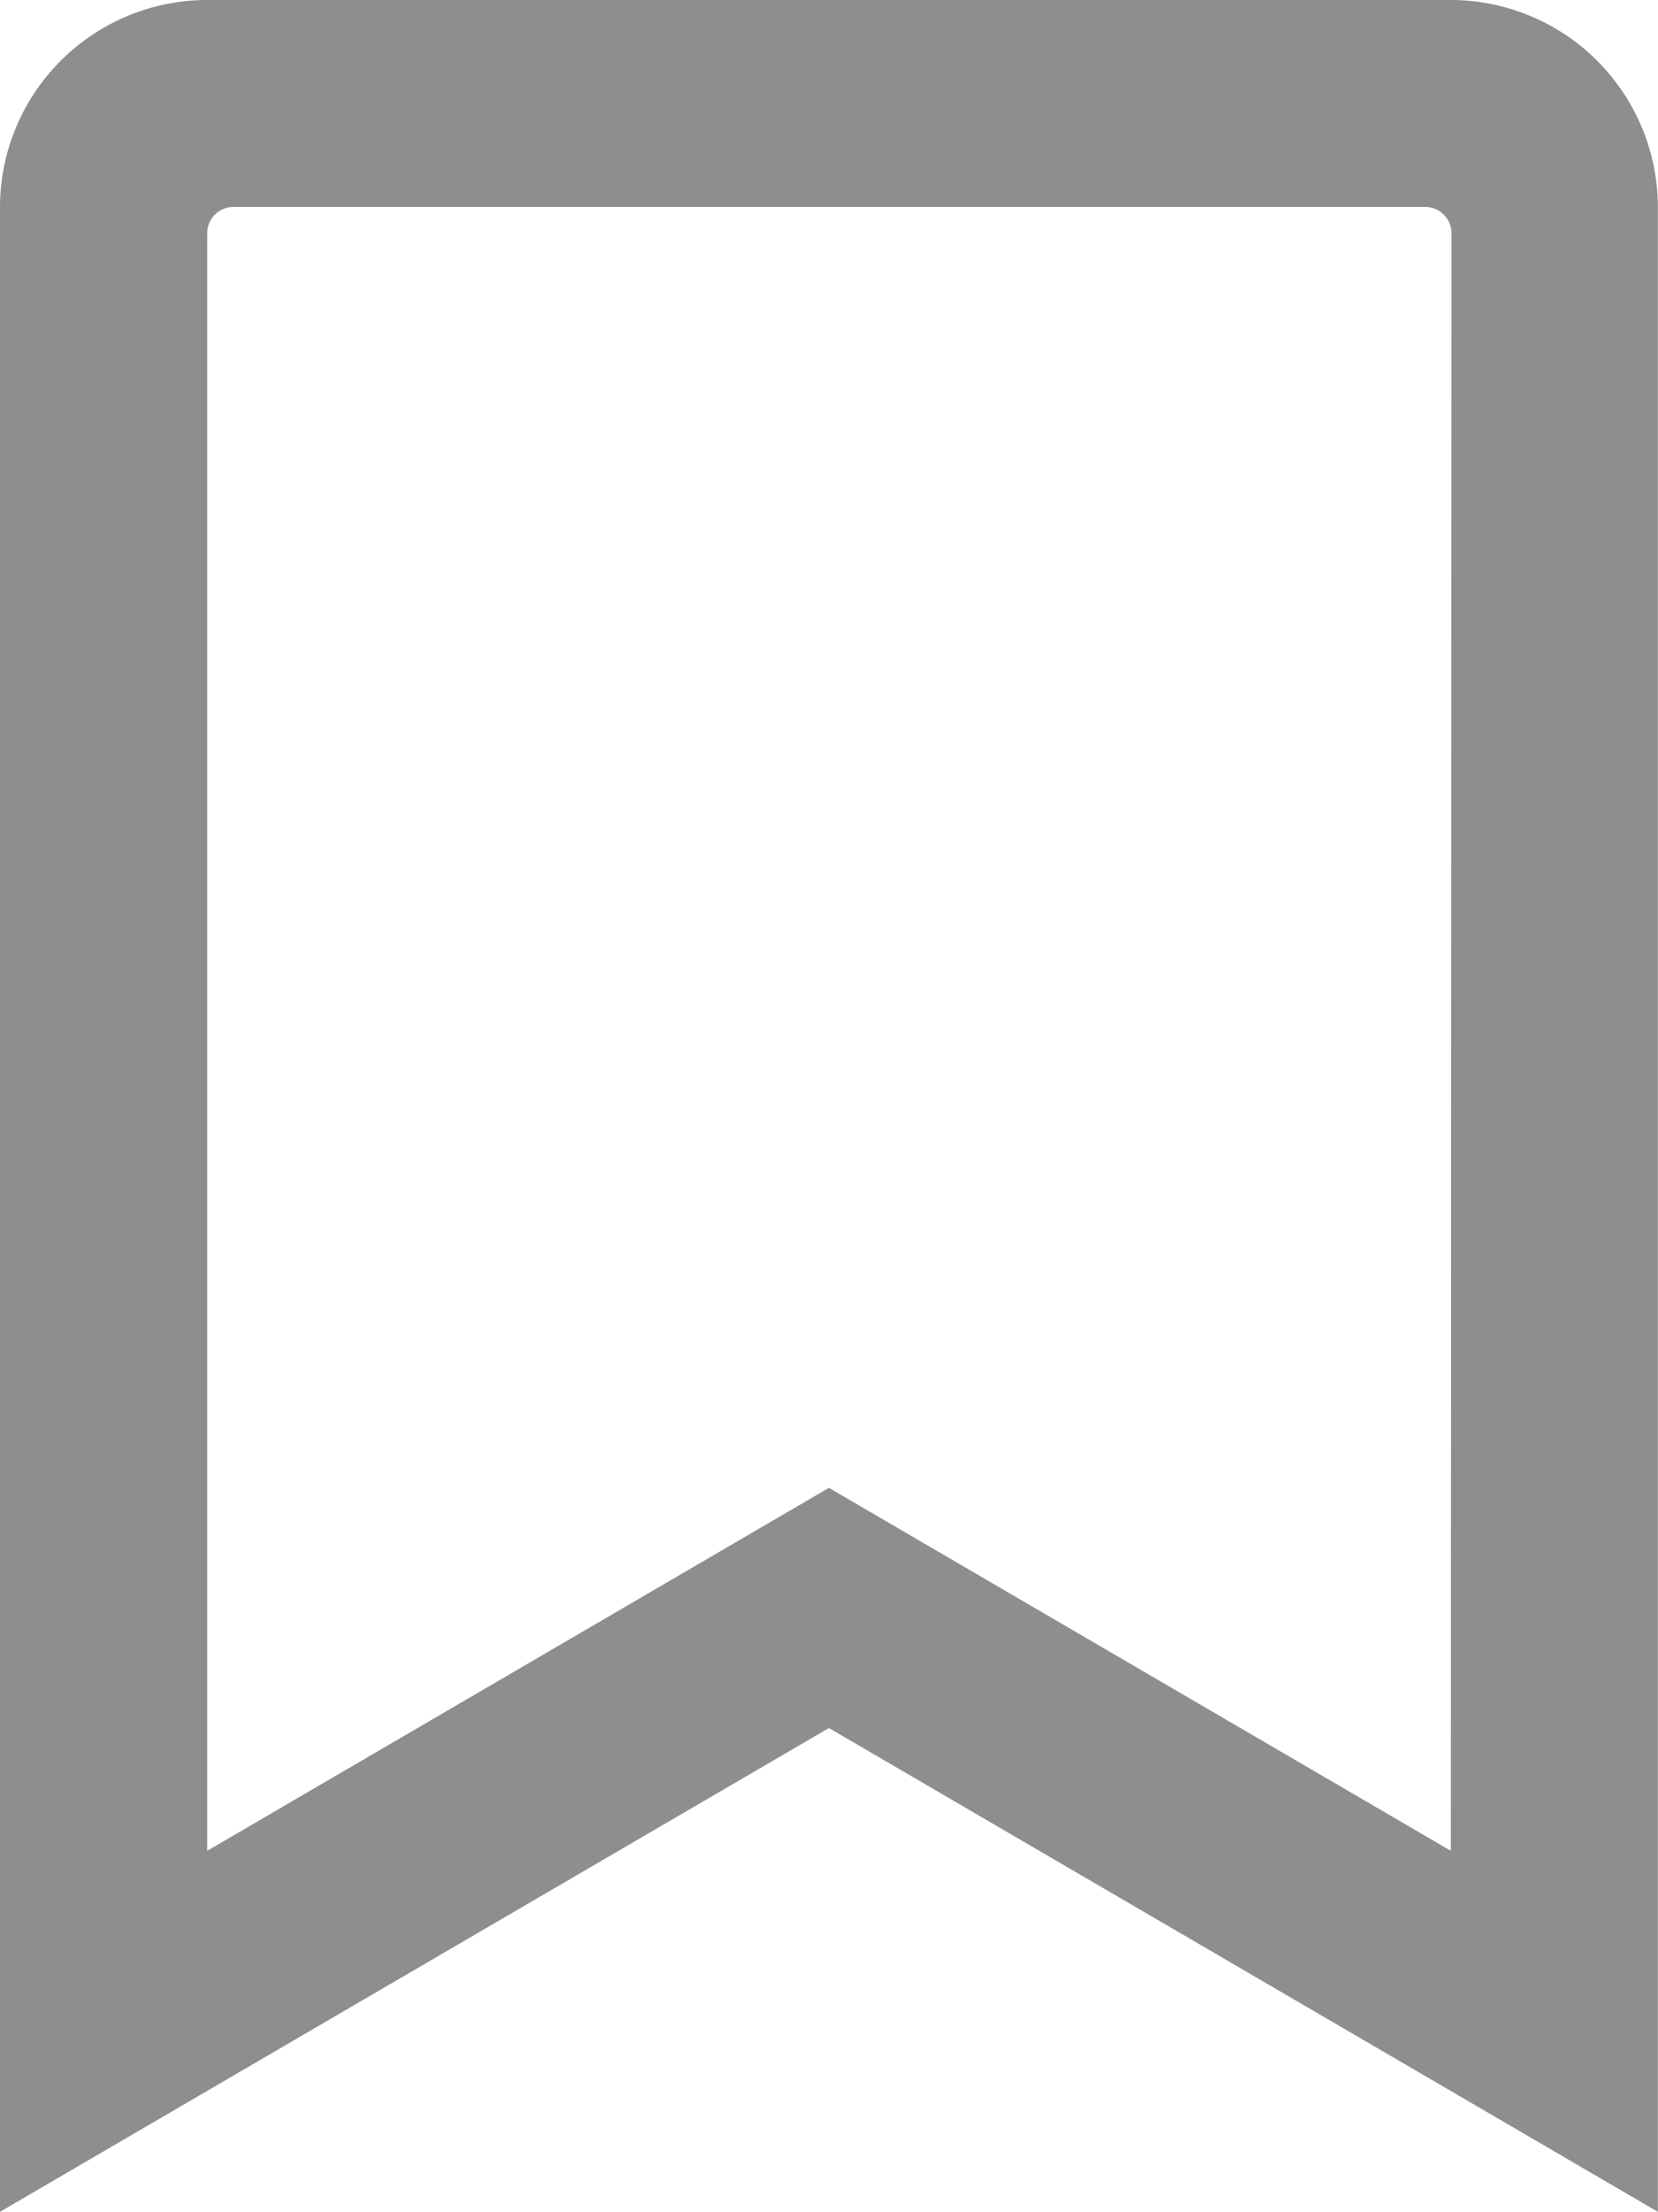 <svg xmlns="http://www.w3.org/2000/svg" width="12.627" height="16.843" viewBox="0 0 12.627 16.843">
  <path id="bookmark-regular" d="M11.049,0H1.578A1.579,1.579,0,0,0,0,1.579V16.843l6.313-3.684,6.313,3.684V1.579A1.579,1.579,0,0,0,11.049,0Zm0,14.094L6.313,11.33,1.578,14.094V1.776a.2.2,0,0,1,.2-.2h9.076a.2.2,0,0,1,.2.2Z" fill="#8e8e8e"/>
</svg>
